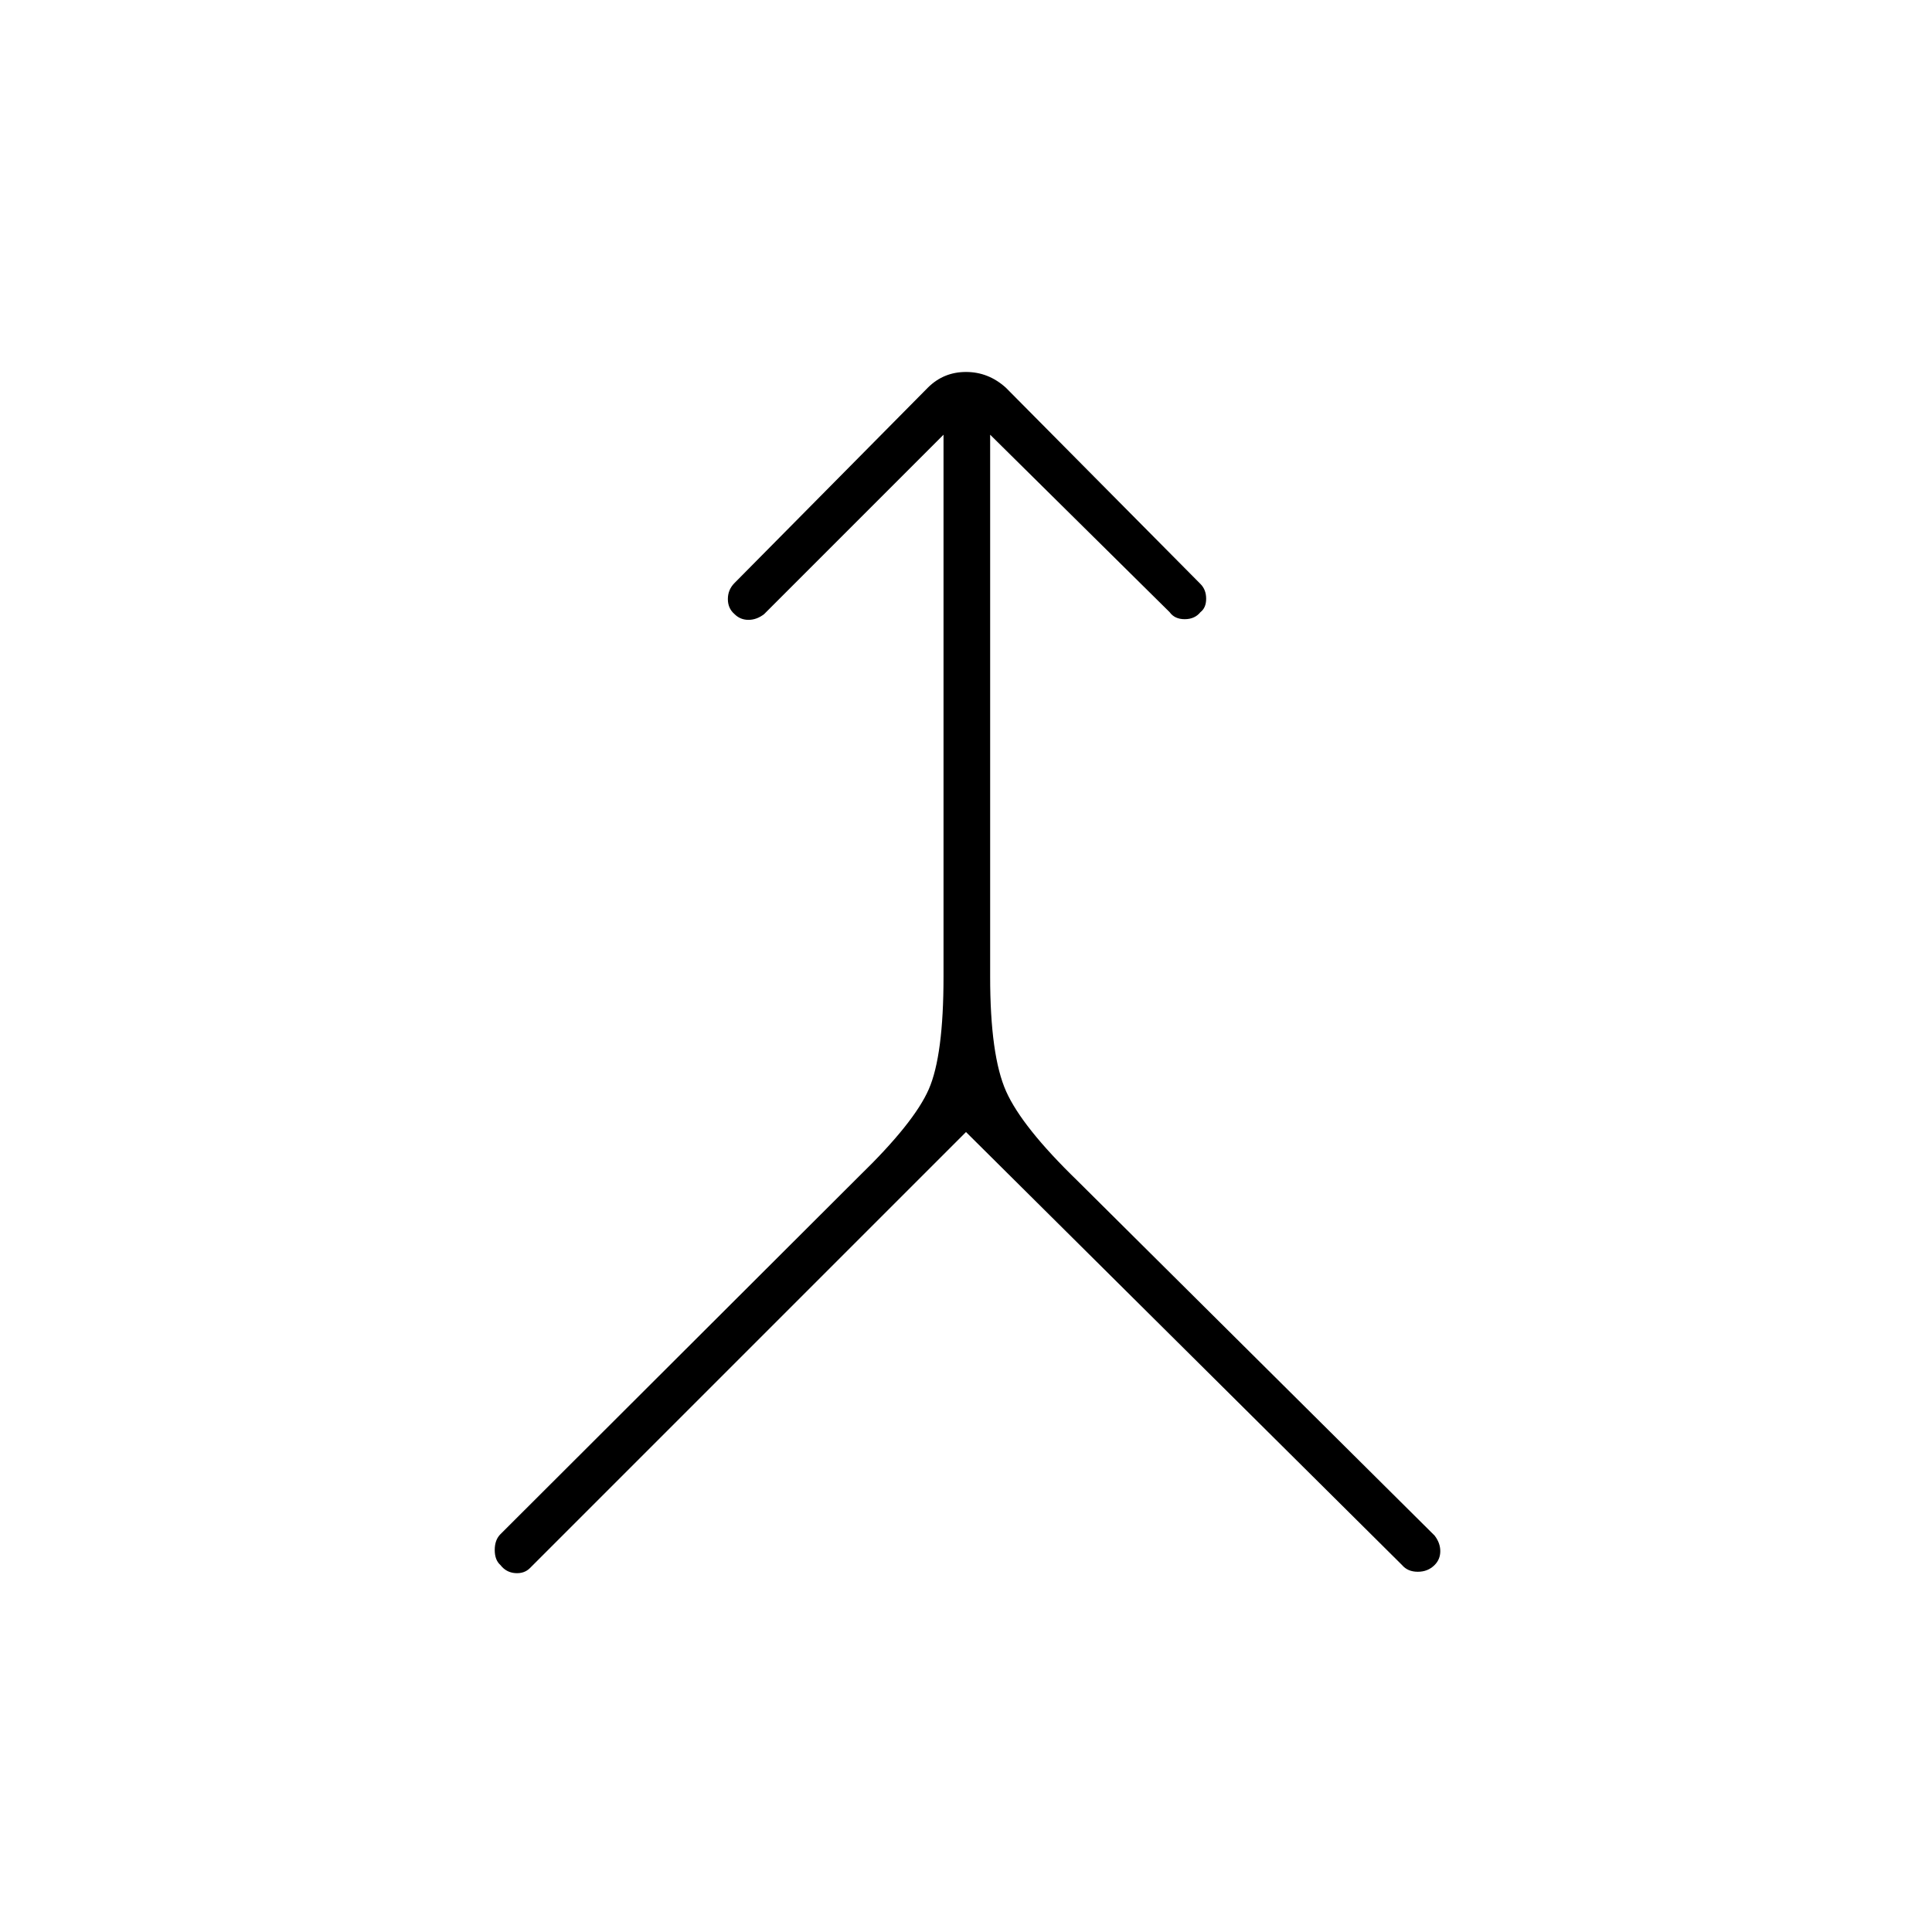 <svg xmlns="http://www.w3.org/2000/svg" height="40" viewBox="0 -960 960 960" width="40"><path d="M480-397.5 263.33-180.83q-2.83 2.83-7.33 2.5-4.5-.34-7.33-4-2.84-2.5-2.84-7.5t2.84-7.84l178-177.66q27.5-26.67 34.83-43.42 7.33-16.75 7.33-55.92V-744l-89.16 89.17Q376-652 371.92-652q-4.09 0-6.92-2.83-3.33-2.84-3.33-7.5 0-4.67 3.33-8l96-97q7.83-7.84 19-7.84t19.83 7.84l96.67 97.5q2.83 2.83 2.83 7.33t-2.83 6.67q-2.83 3.5-7.83 3.5t-7.5-3.5L492-744v269.33q0 39.17 7.92 56.92 7.91 17.75 35.41 44.42L712.83-197q2.84 3.67 2.84 7.75t-2.84 6.92Q709.5-179 704.5-179t-7.83-3.33L480-397.5Z"/></svg>